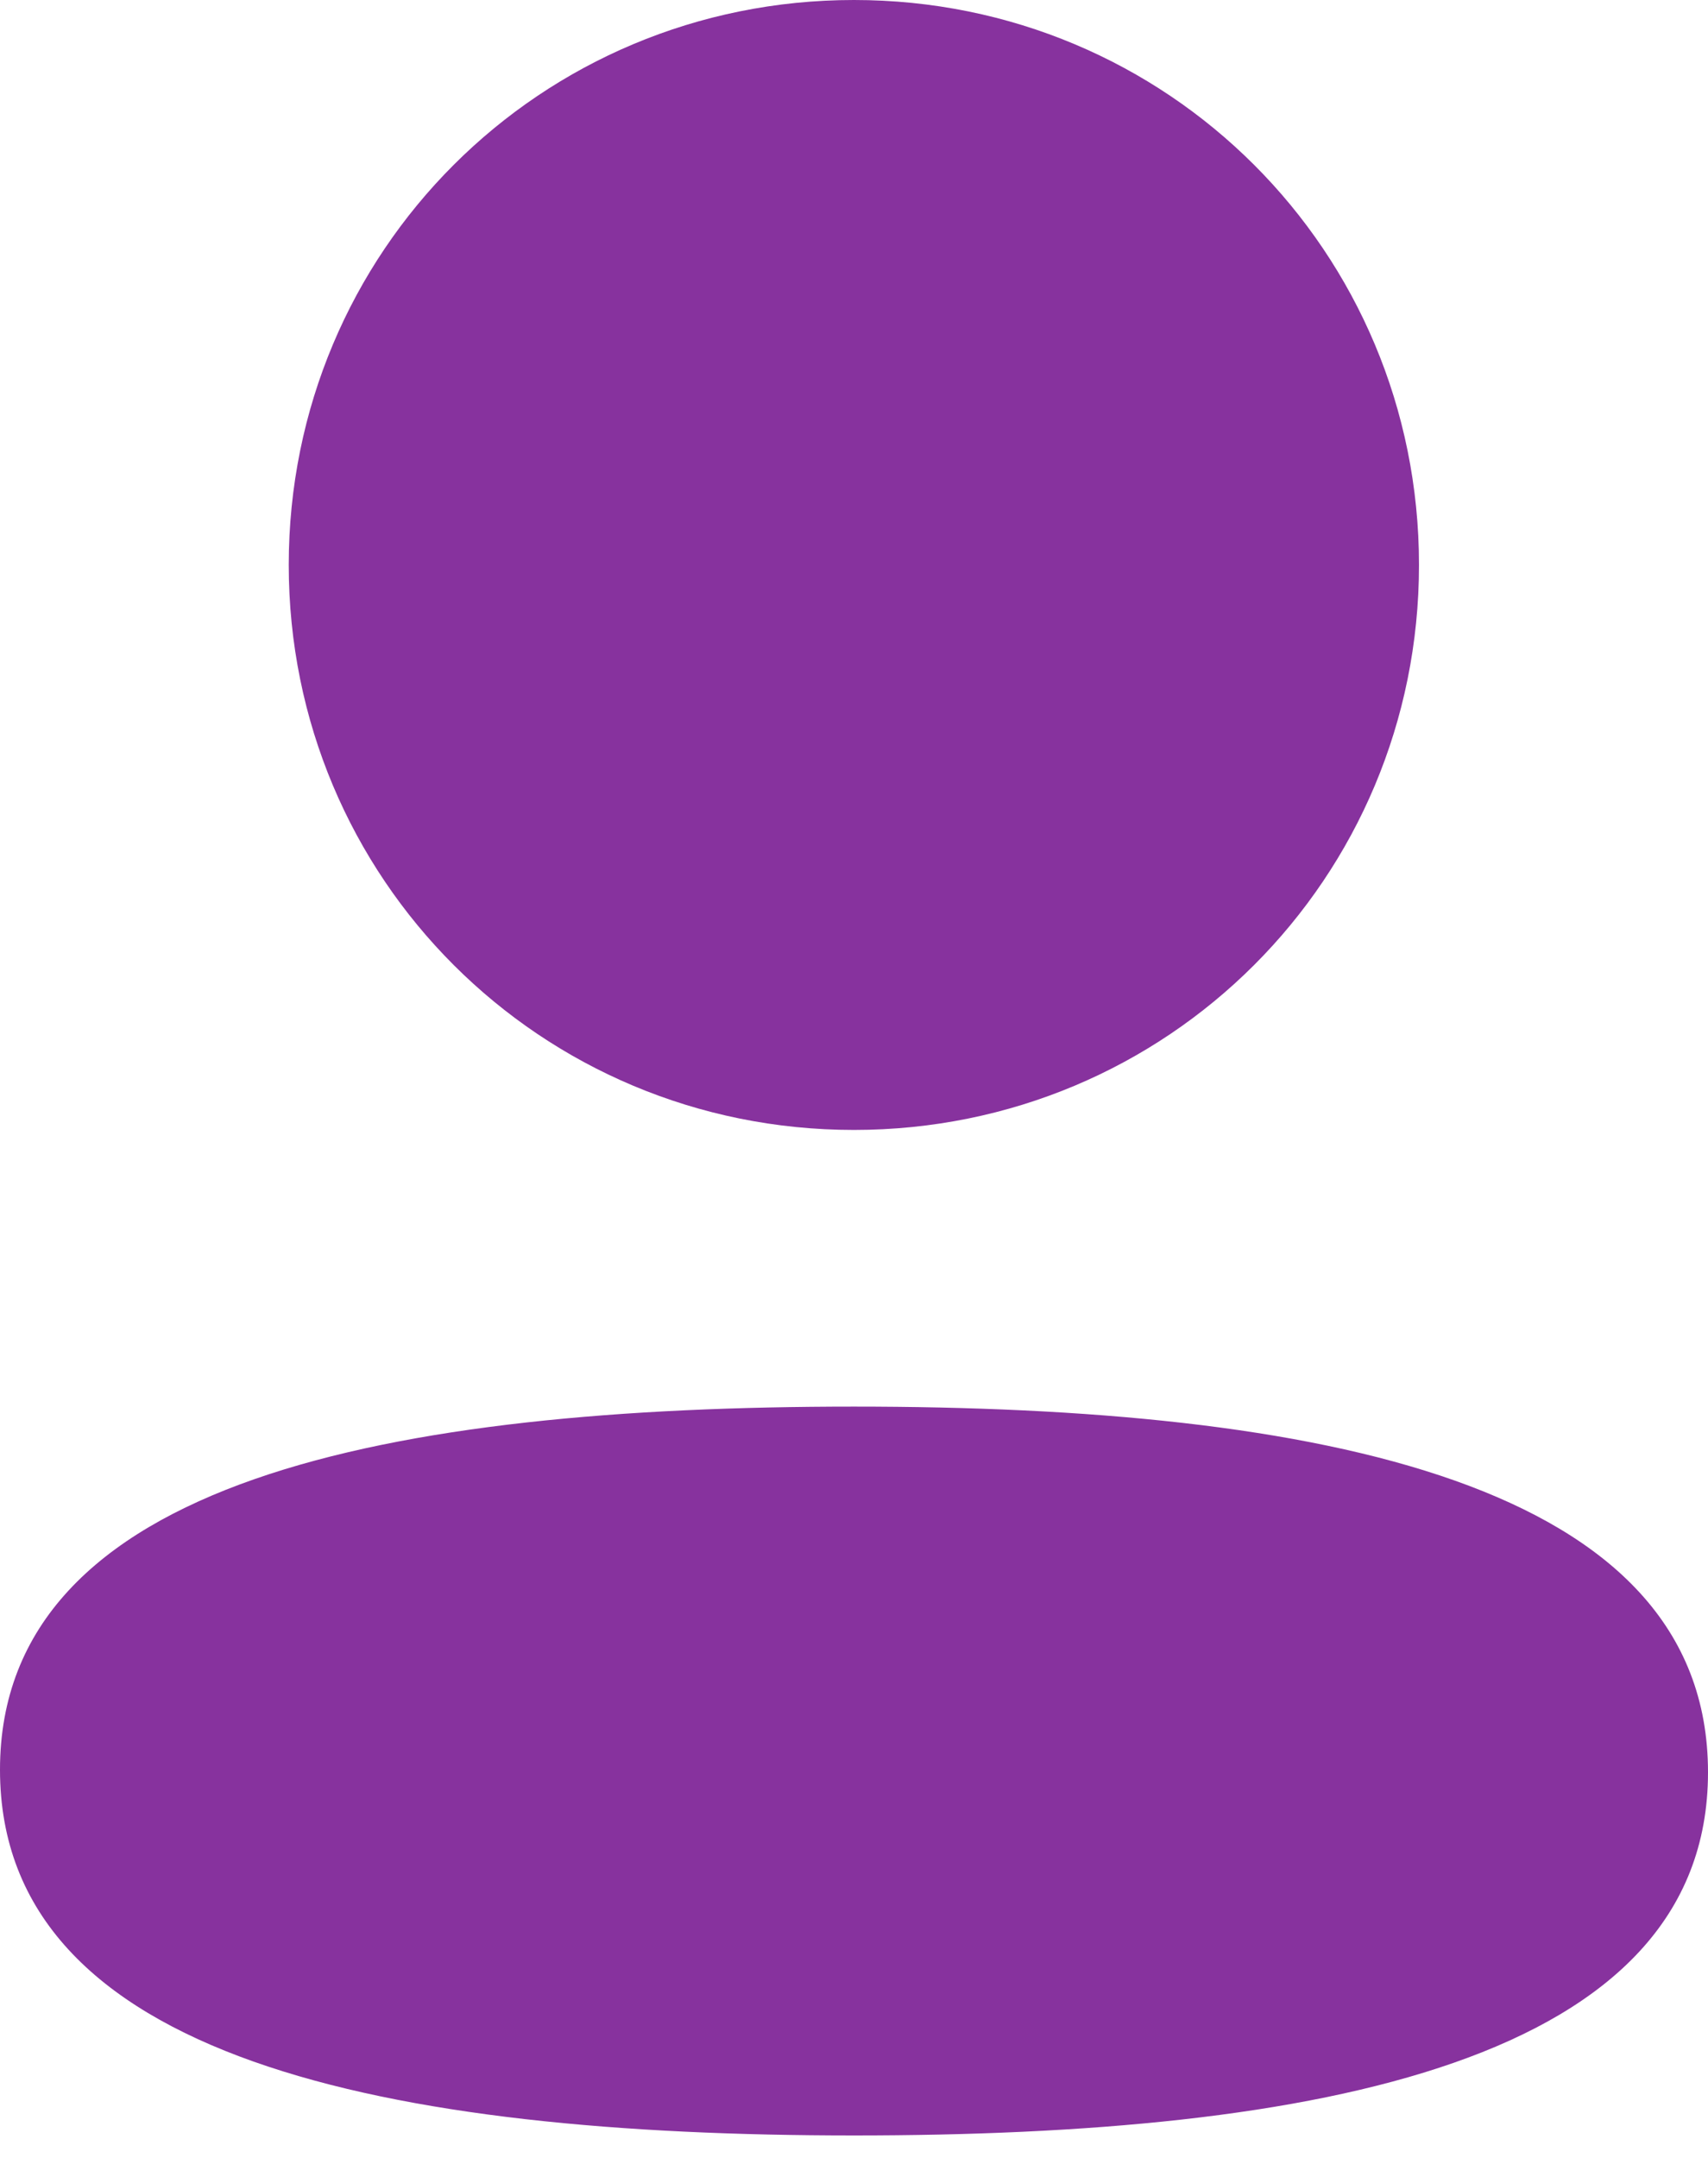 <svg width="19" height="24" viewBox="0 0 19 24" fill="none" xmlns="http://www.w3.org/2000/svg">
<path fill-rule="evenodd" clip-rule="evenodd" d="M15.785 6.283C15.785 9.771 12.989 12.567 9.499 12.567C6.01 12.567 3.212 9.771 3.212 6.283C3.212 2.795 6.01 0 9.499 0C12.989 0 15.785 2.795 15.785 6.283ZM9.5 23.75C4.349 23.75 0 22.913 0 19.683C0 16.451 4.376 15.644 9.5 15.644C14.652 15.644 19 16.481 19 19.711C19 22.942 14.624 23.75 9.5 23.75Z" fill="#87329E"/>
</svg>
